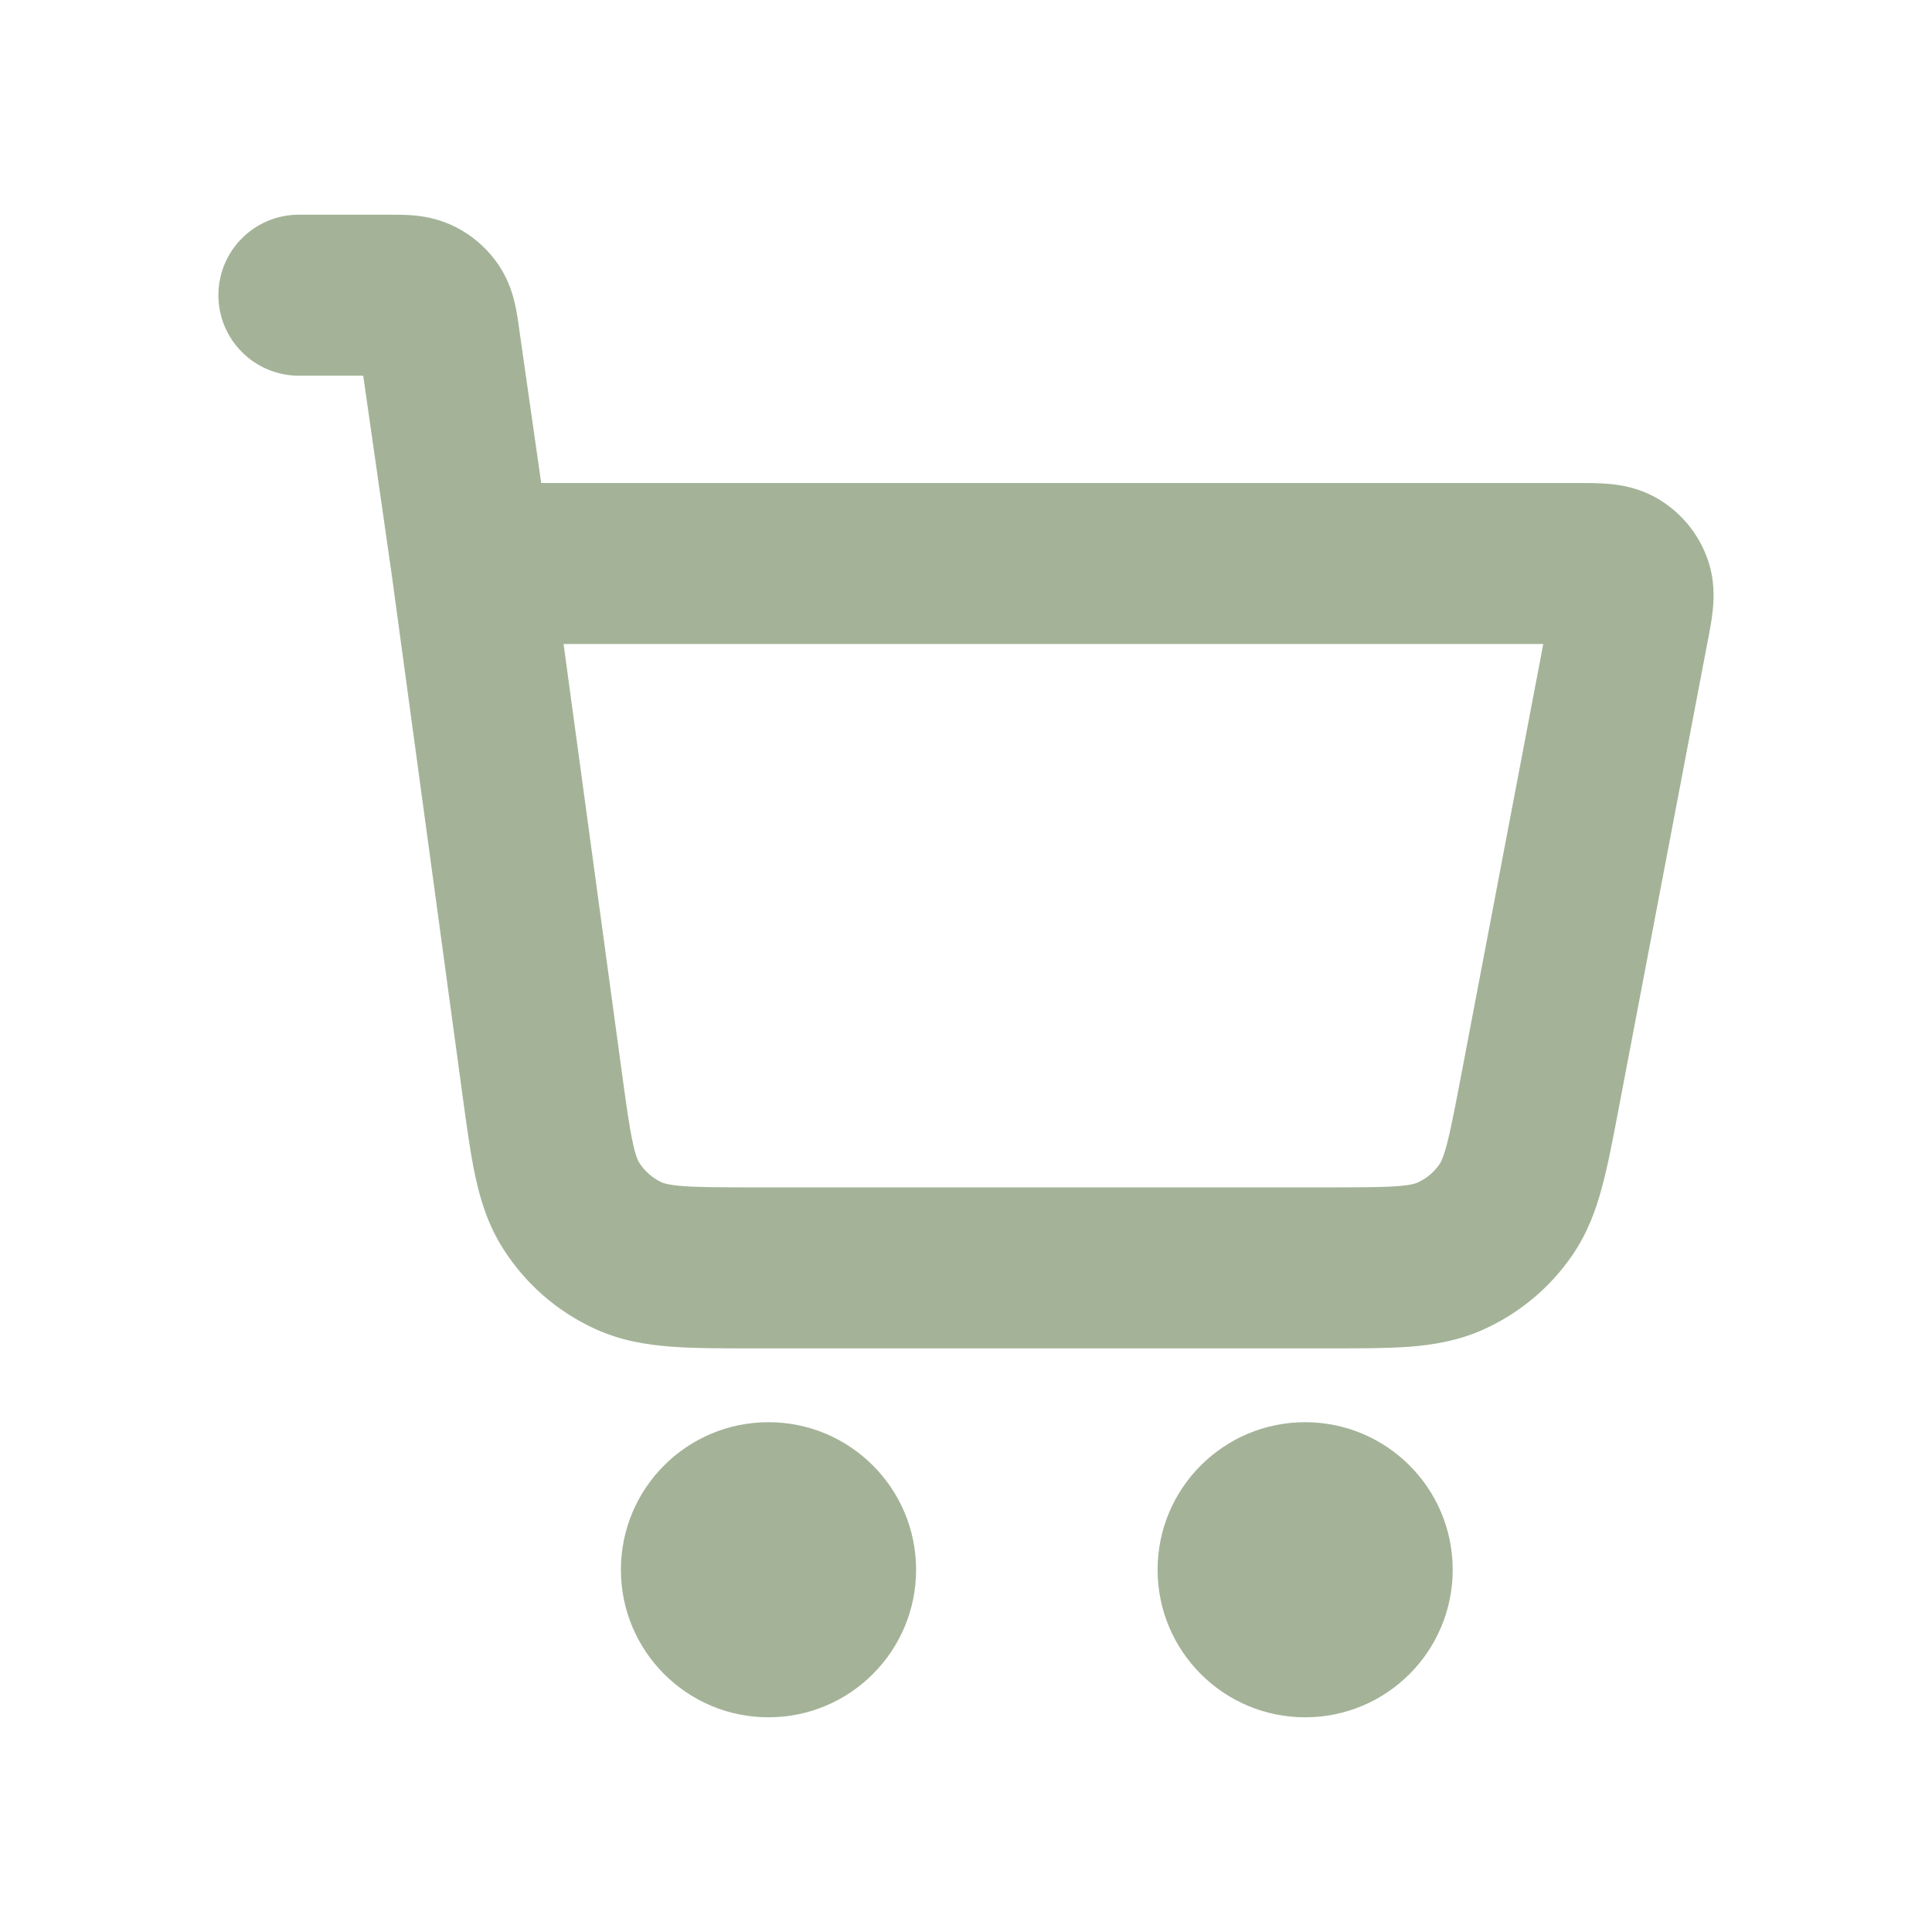 <svg width="24" height="24" viewBox="0 0 24 24" fill="none" xmlns="http://www.w3.org/2000/svg">
<path fill-rule="evenodd" clip-rule="evenodd" d="M4.512 4.667H3.713C3.161 4.667 2.713 4.219 2.713 3.667C2.713 3.114 3.161 2.667 3.713 2.667H4.802C4.808 2.667 4.814 2.667 4.82 2.667C4.905 2.667 5.018 2.667 5.119 2.674C5.24 2.684 5.416 2.708 5.607 2.795M4.512 4.667L4.866 7.138L5.746 13.611C5.798 13.991 5.844 14.331 5.904 14.611C5.969 14.913 6.064 15.22 6.251 15.513C6.526 15.947 6.921 16.292 7.388 16.506C7.704 16.652 8.021 16.704 8.329 16.728C8.615 16.75 8.957 16.75 9.341 16.75H16.539C16.904 16.75 17.23 16.75 17.505 16.73C17.799 16.707 18.103 16.658 18.409 16.524C18.861 16.325 19.25 16.003 19.53 15.596C19.719 15.321 19.825 15.032 19.901 14.746C19.973 14.481 20.034 14.16 20.102 13.802L21.211 7.978C21.213 7.971 21.214 7.963 21.216 7.955C21.238 7.841 21.265 7.7 21.277 7.574C21.292 7.43 21.302 7.199 21.212 6.945C21.1 6.628 20.88 6.362 20.59 6.193C20.356 6.057 20.128 6.023 19.984 6.011C19.858 6 19.714 6 19.598 6C19.59 6 19.582 6 19.574 6H6.723L6.451 4.098C6.451 4.092 6.45 4.086 6.449 4.079C6.437 3.995 6.421 3.884 6.399 3.785C6.373 3.666 6.324 3.495 6.211 3.318C6.064 3.089 5.854 2.908 5.607 2.795M7.001 8L7.723 13.308C7.781 13.732 7.817 13.994 7.86 14.191C7.899 14.375 7.93 14.427 7.939 14.441C8.008 14.549 8.107 14.636 8.223 14.689C8.239 14.696 8.294 14.719 8.482 14.734C8.682 14.749 8.947 14.75 9.375 14.75H16.506C16.914 14.75 17.165 14.749 17.356 14.735C17.534 14.722 17.587 14.7 17.603 14.693C17.716 14.644 17.813 14.563 17.883 14.461C17.893 14.447 17.924 14.399 17.97 14.227C18.02 14.042 18.067 13.796 18.144 13.395L19.171 8H7.001ZM7.713 19.5C7.713 18.488 8.534 17.667 9.546 17.667C10.559 17.667 11.38 18.488 11.38 19.5C11.38 20.512 10.559 21.333 9.546 21.333C8.534 21.333 7.713 20.512 7.713 19.5ZM14.38 19.5C14.38 18.488 15.201 17.667 16.213 17.667C17.226 17.667 18.046 18.488 18.046 19.5C18.046 20.512 17.226 21.333 16.213 21.333C15.201 21.333 14.38 20.512 14.38 19.5Z" fill="#A4B398"/>
</svg>
